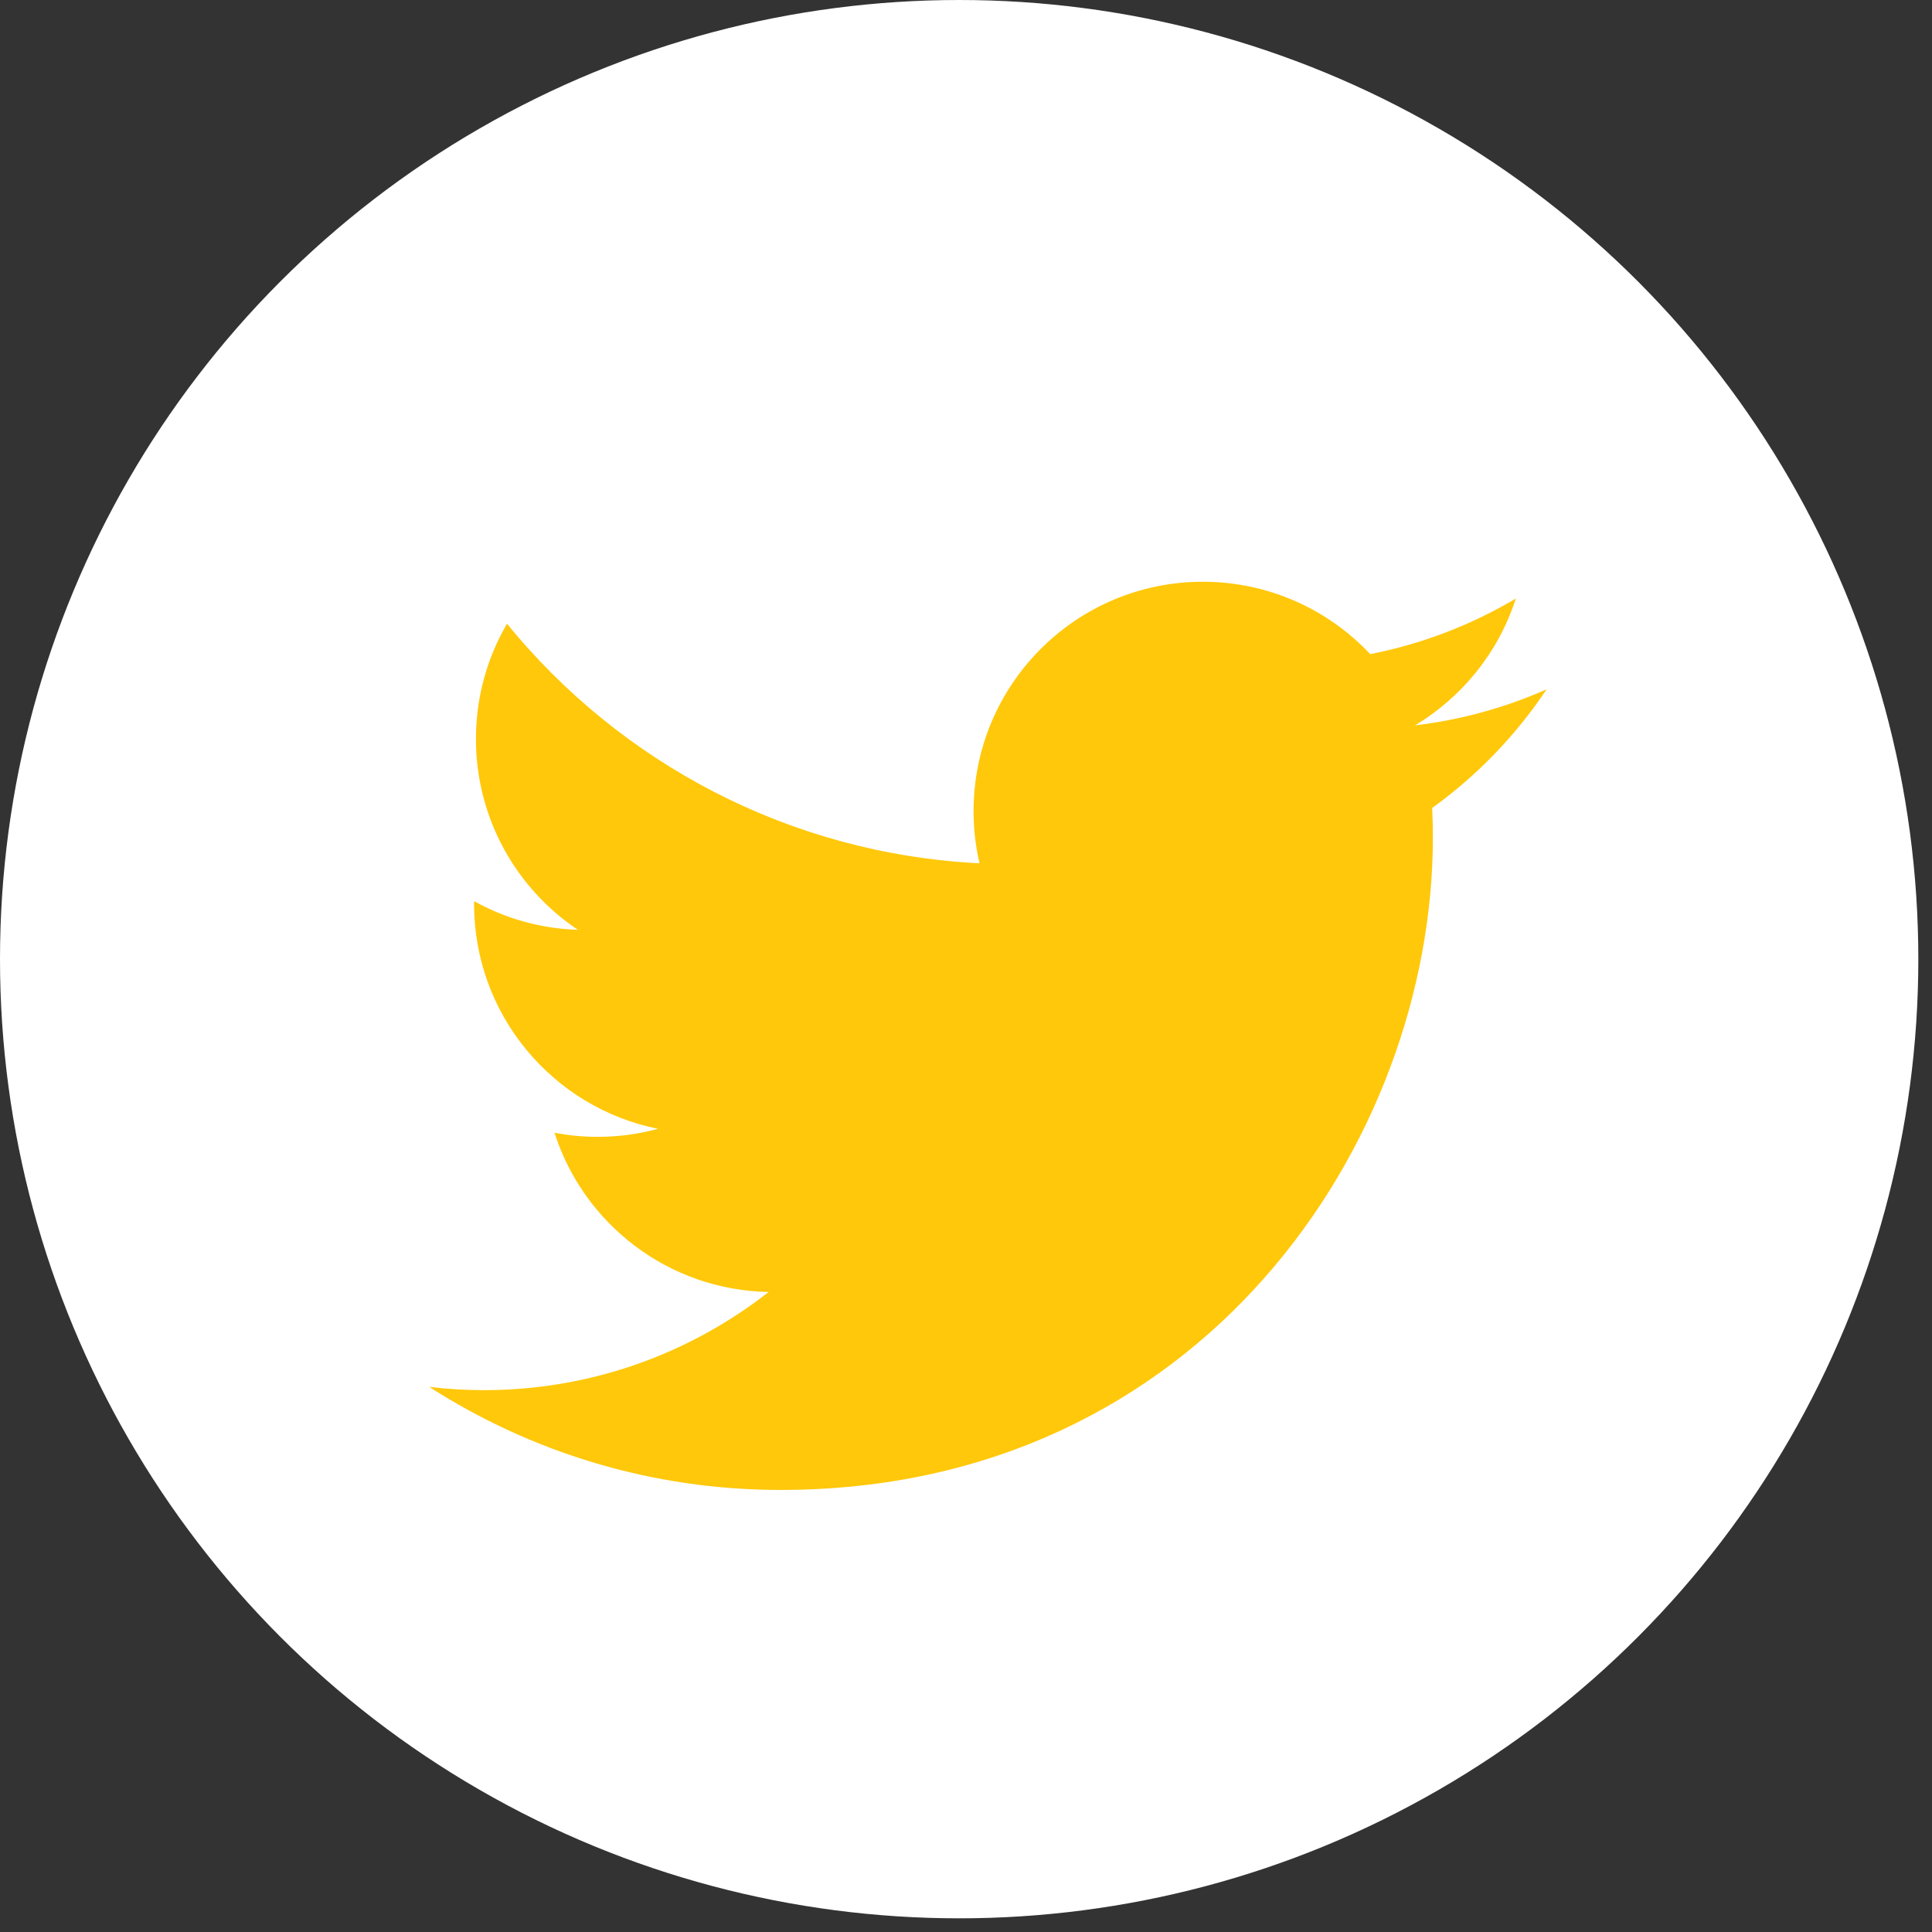 <?xml version="1.0" encoding="UTF-8"?>
<svg width="26px" height="26px" viewBox="0 0 26 26" version="1.1" xmlns="http://www.w3.org/2000/svg" xmlns:xlink="http://www.w3.org/1999/xlink">
    <rect x="0" y="0" width="26" height="26" fill="#333333" stroke="none"/>
    <!-- Generator: Sketch 46.2 (44496) - http://www.bohemiancoding.com/sketch -->
    <title>twitter</title>
    <desc>Created with Sketch.</desc>
    <defs></defs>
    <g id="Page-1" stroke="none" stroke-width="1" fill="none" fill-rule="evenodd">
        <g id="twitter" fill-rule="nonzero">
            <circle id="Oval" fill="#FFFFFF" cx="12.908" cy="12.908" r="12.908"></circle>
            <path d="M20.814,9.276 C20.261,9.522 19.666,9.687 19.042,9.762 C19.679,9.38 20.168,8.776 20.399,8.055 C19.803,8.409 19.142,8.665 18.44,8.803 C17.877,8.204 17.075,7.829 16.187,7.829 C14.483,7.829 13.102,9.211 13.102,10.915 C13.102,11.157 13.129,11.392 13.182,11.618 C10.618,11.489 8.344,10.261 6.823,8.394 C6.557,8.849 6.405,9.38 6.405,9.945 C6.405,11.015 6.95,11.96 7.777,12.513 C7.272,12.497 6.796,12.359 6.38,12.127 C6.38,12.14 6.38,12.153 6.38,12.166 C6.38,13.661 7.444,14.908 8.855,15.191 C8.596,15.262 8.323,15.299 8.042,15.299 C7.843,15.299 7.65,15.28 7.462,15.244 C7.854,16.47 8.993,17.362 10.344,17.387 C9.288,18.214 7.957,18.708 6.512,18.708 C6.263,18.708 6.017,18.693 5.776,18.664 C7.141,19.54 8.763,20.051 10.505,20.051 C16.18,20.051 19.283,15.349 19.283,11.272 C19.283,11.138 19.28,11.005 19.274,10.873 C19.878,10.438 20.401,9.895 20.814,9.276 L20.814,9.276 Z" id="Shape" fill="#FFC80A"></path>
        </g>
    </g>
</svg>